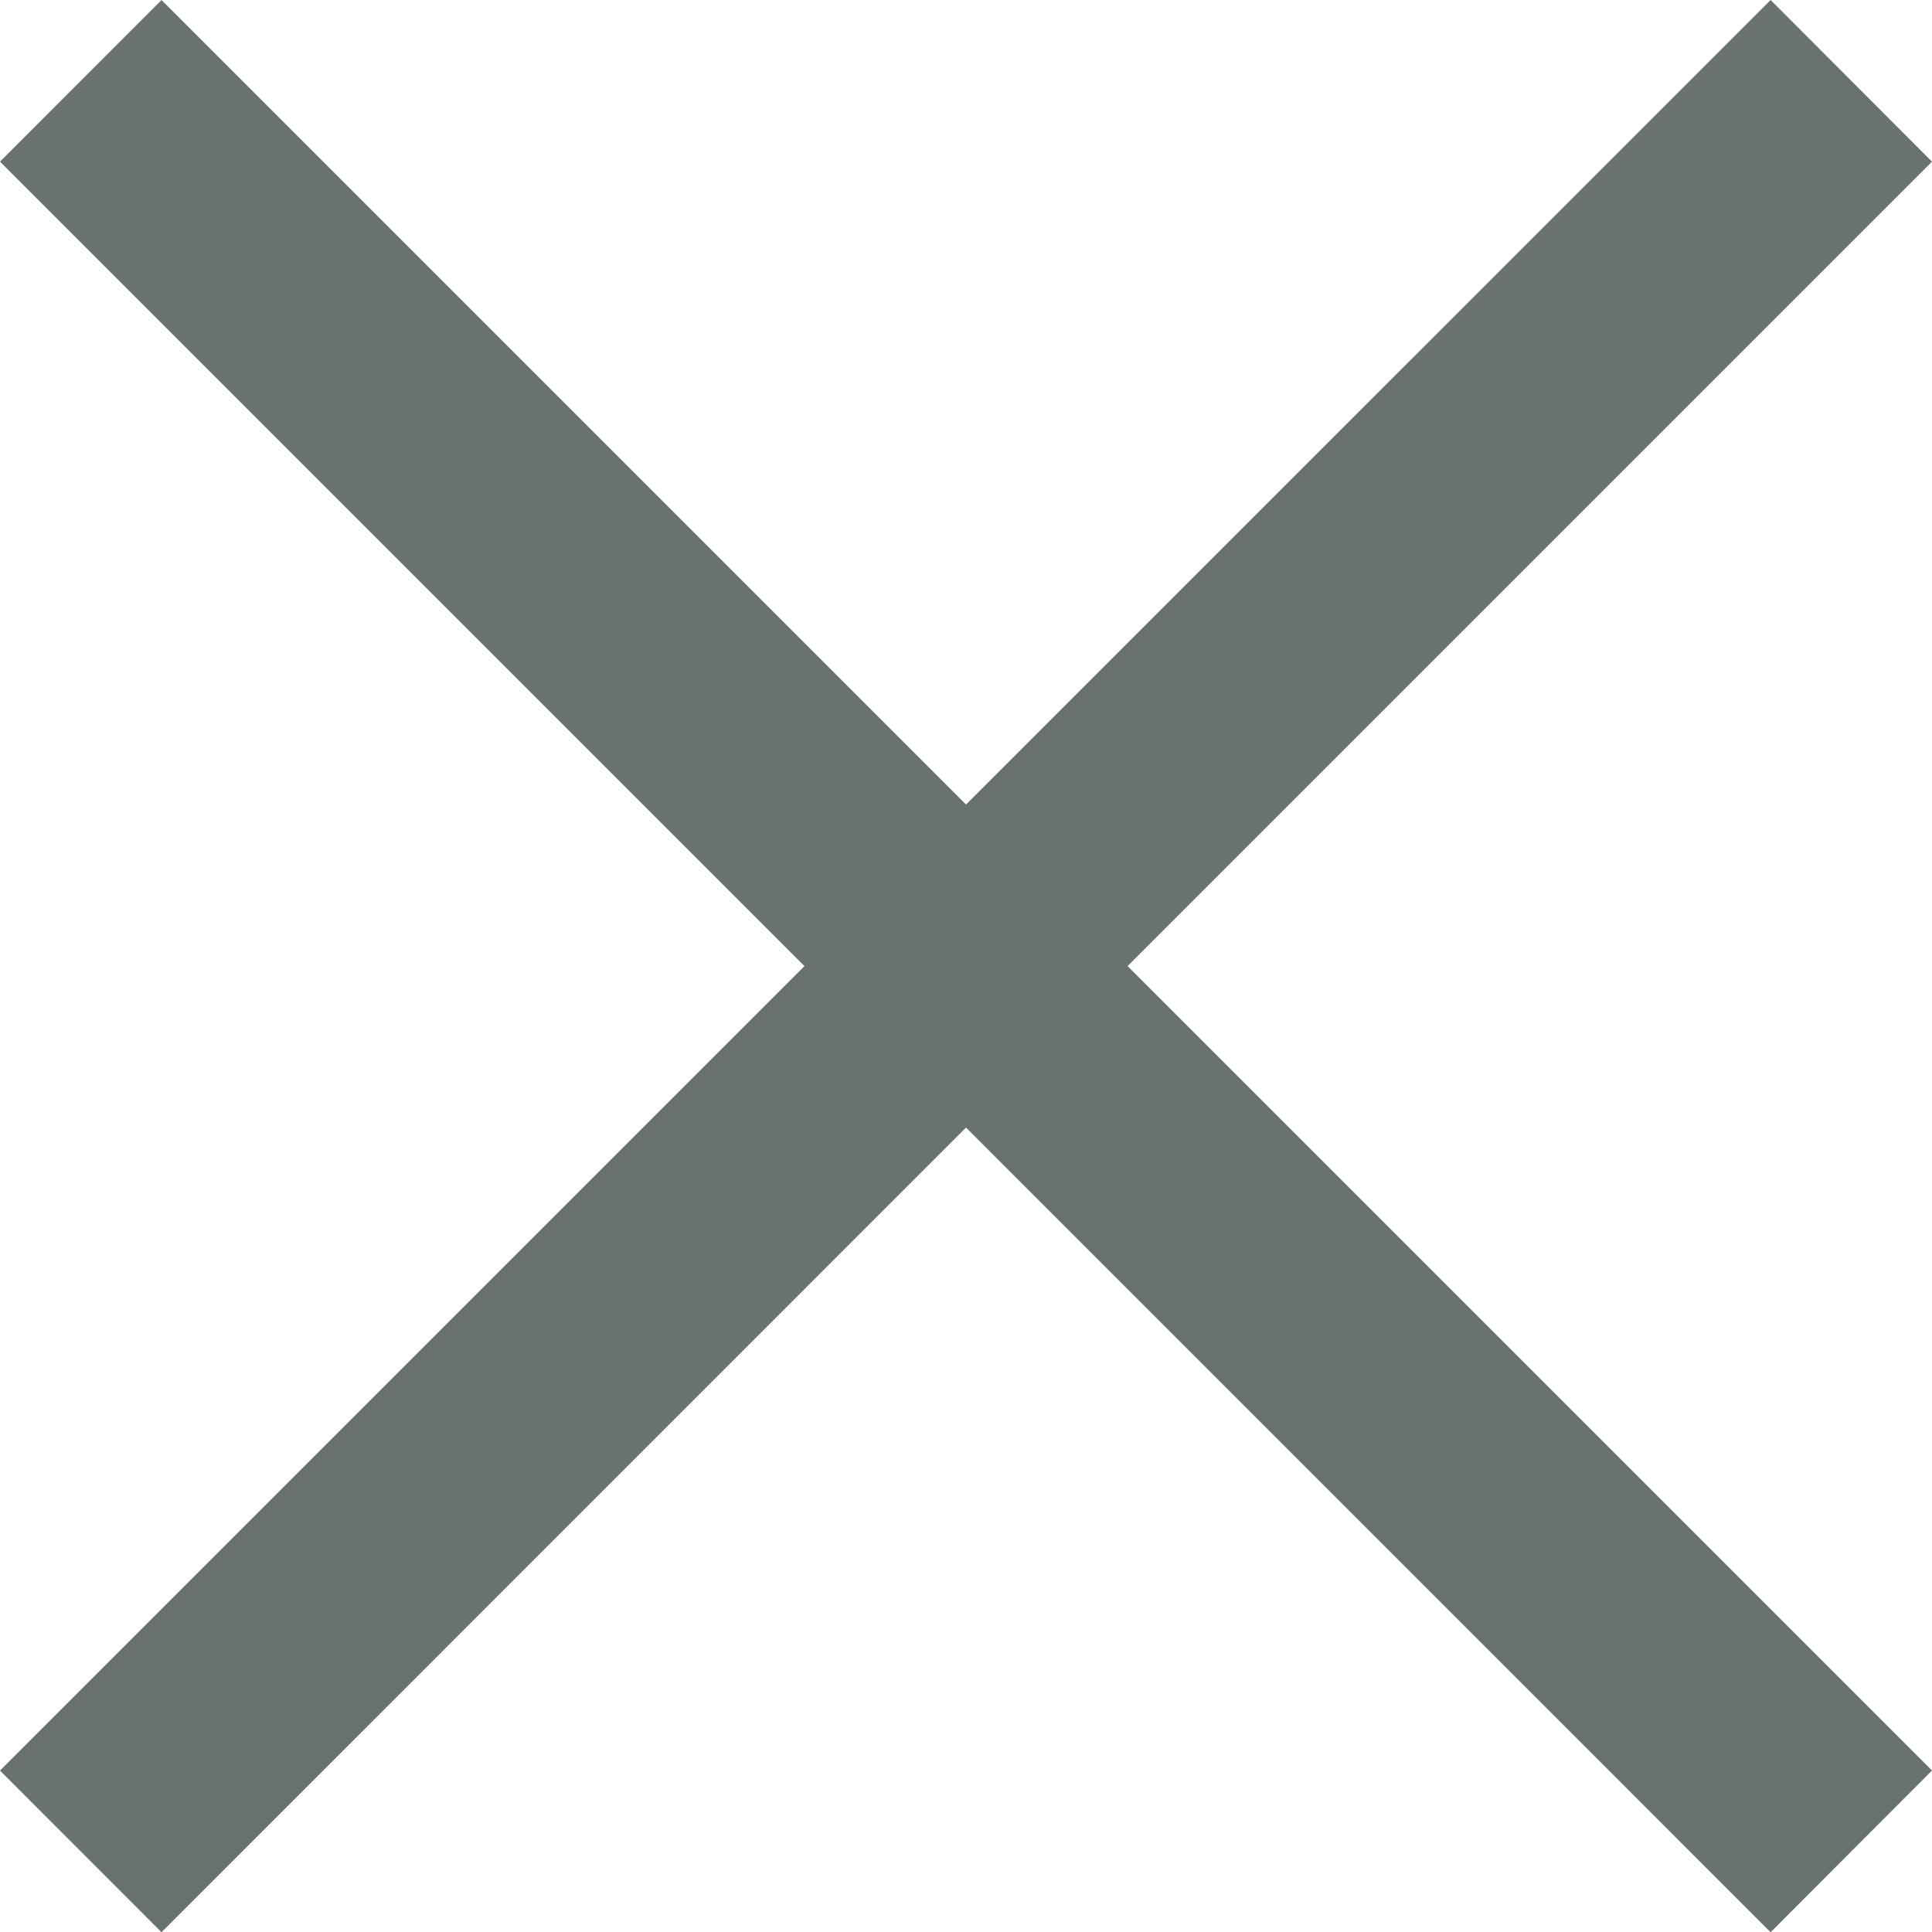 <?xml version="1.0" encoding="utf-8"?>
<!-- Generator: Adobe Illustrator 19.0.1, SVG Export Plug-In . SVG Version: 6.00 Build 0)  -->
<svg version="1.1" id="Capa_1" xmlns="http://www.w3.org/2000/svg" xmlns:xlink="http://www.w3.org/1999/xlink" x="0px" y="0px"
	 viewBox="-199.135 294.23 252.778 252.811" style="enable-background:new -199.135 294.23 252.778 252.811;" xml:space="preserve">
<style type="text/css">
	.st0{fill:#6A726E;}
</style>
<polygon class="st0" points="53.643,315.381 32.528,294.23 -72.744,399.494 -178.004,294.234 -199.135,315.377 -93.879,420.632 
	-199.134,525.887 -178.005,547.036 -72.744,441.76 32.528,547.04 53.642,525.882 -51.608,420.632 "/>
</svg>
